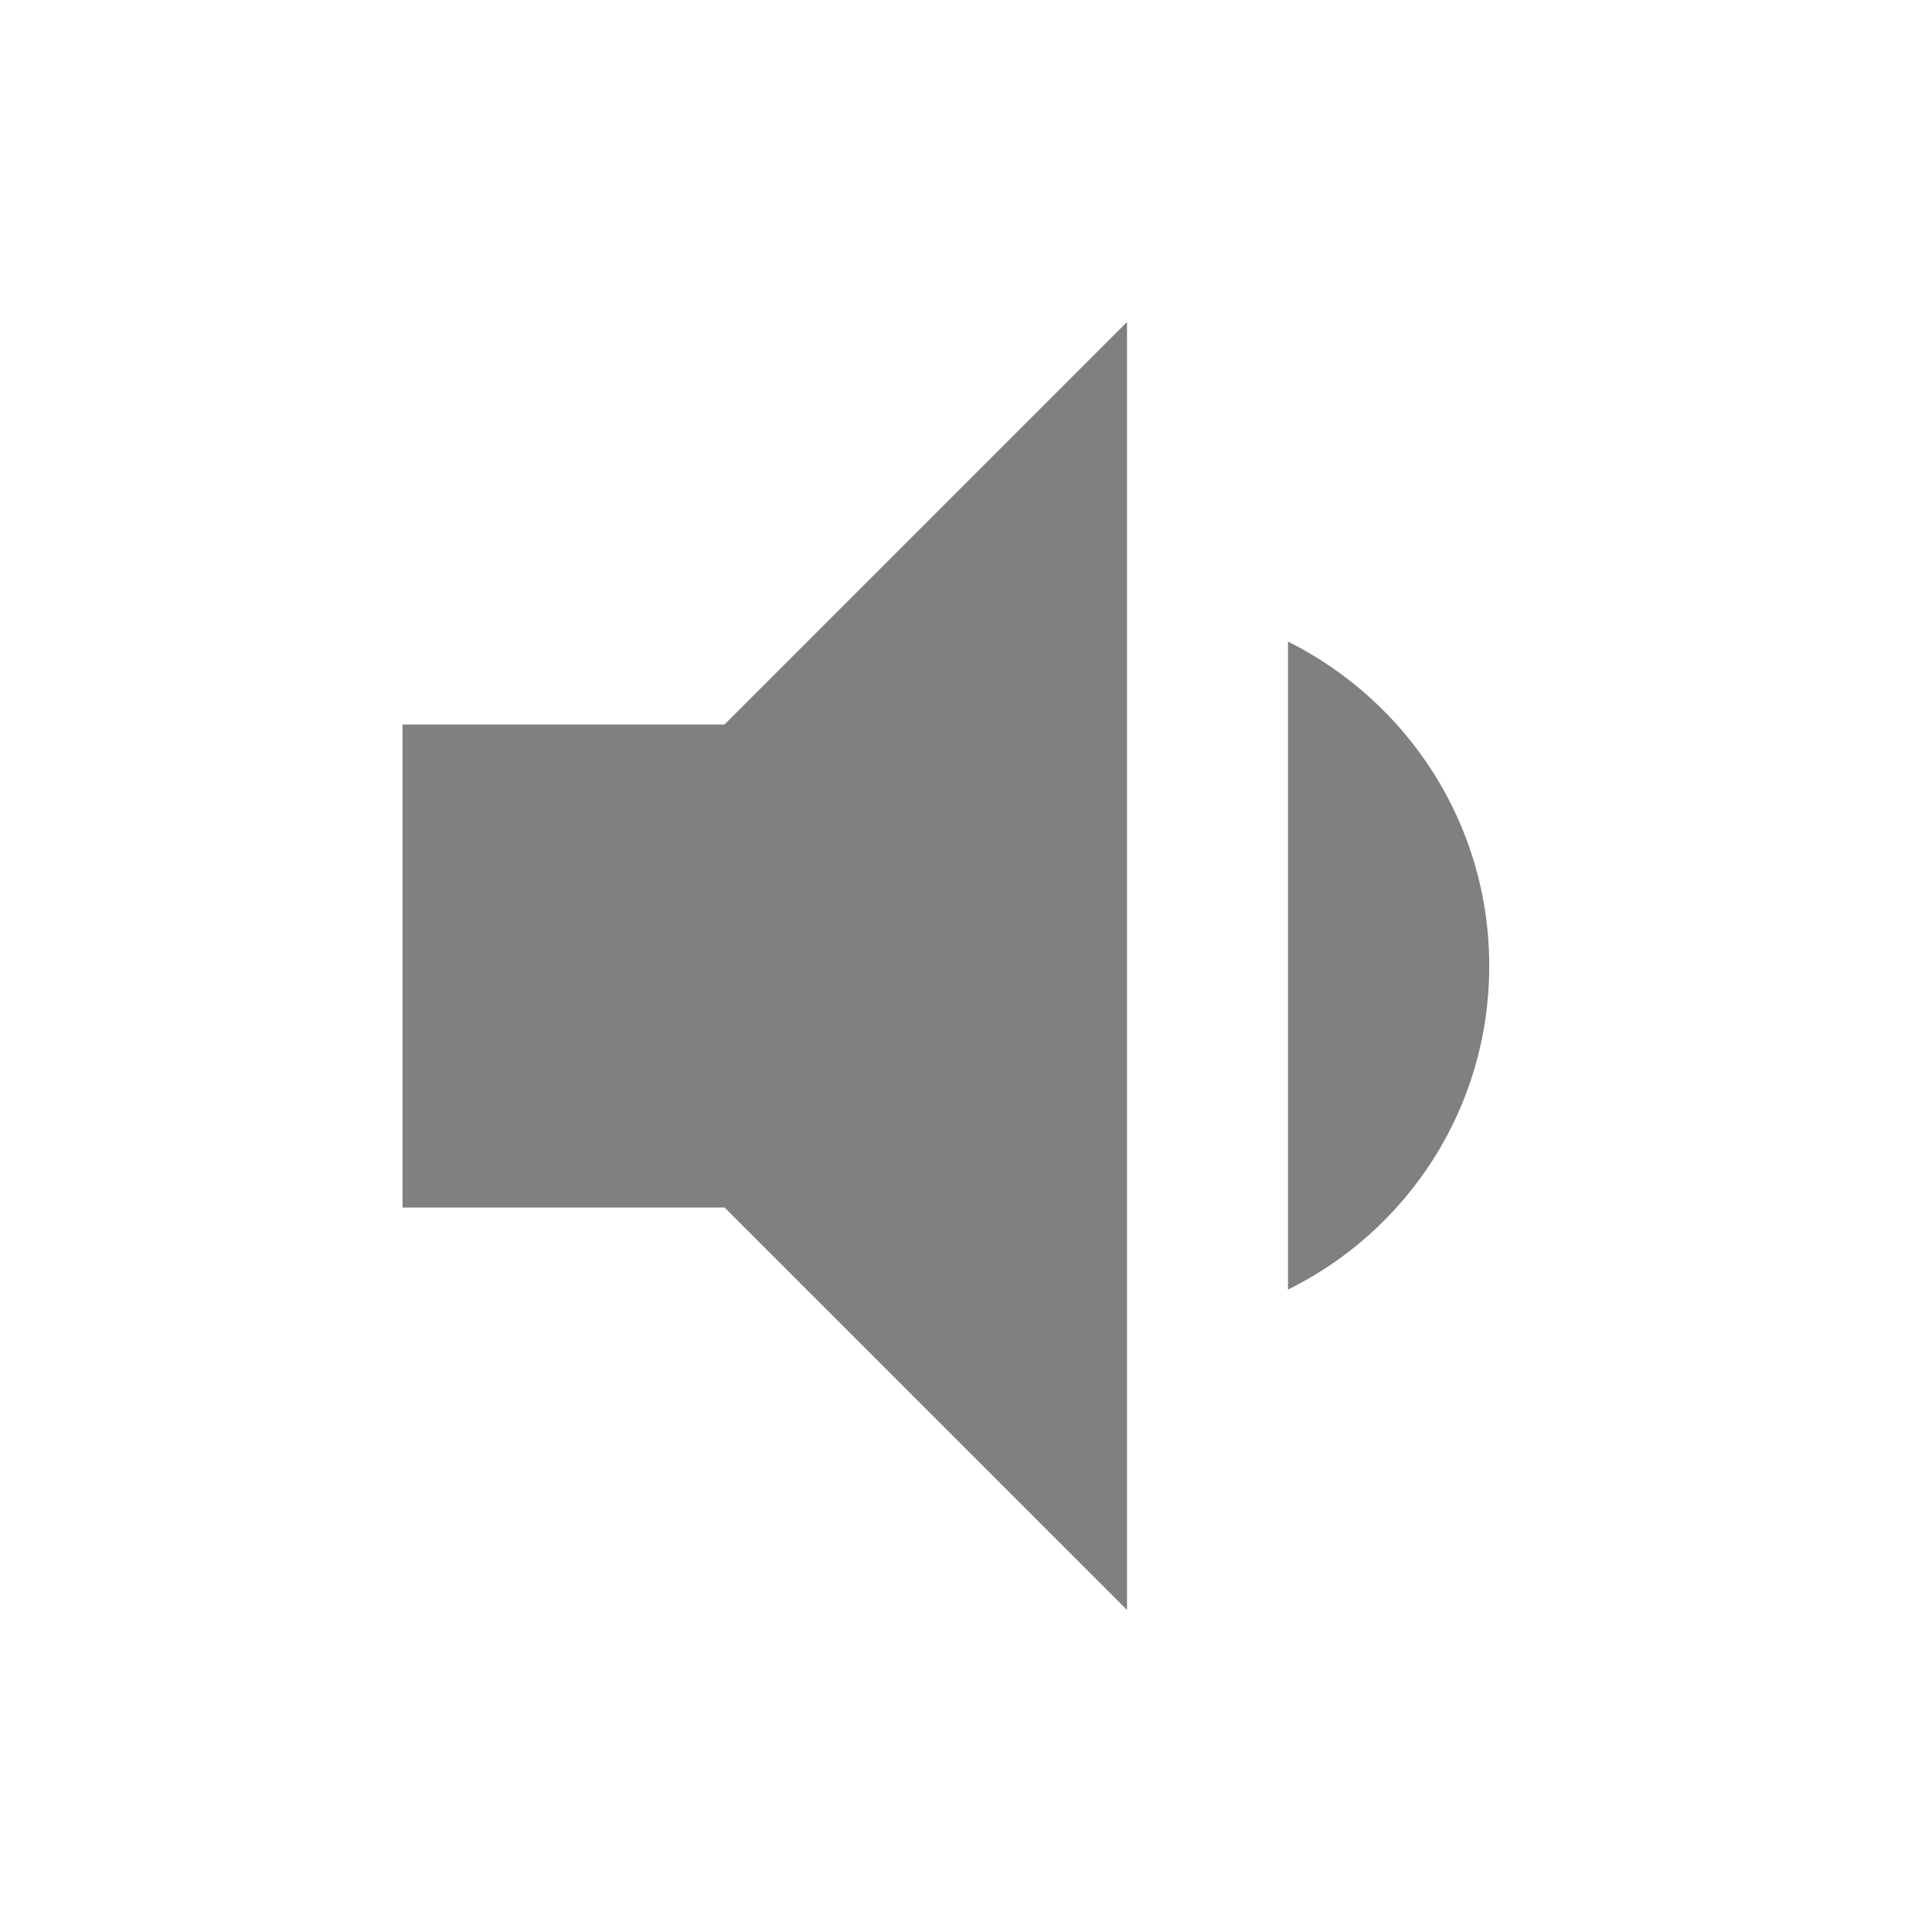 <svg xmlns="http://www.w3.org/2000/svg" height="24" viewBox="0 0 24 24" width="24"><path d="M18.5 12c0-1.77-1.02-3.29-2.5-4.03v8.05c1.48-.73 2.5-2.25 2.5-4.02zM5 9v6h4l5 5V4L9 9H5z" fill="gray" /><path d="M0 0h24v24H0z" fill="none"/></svg>